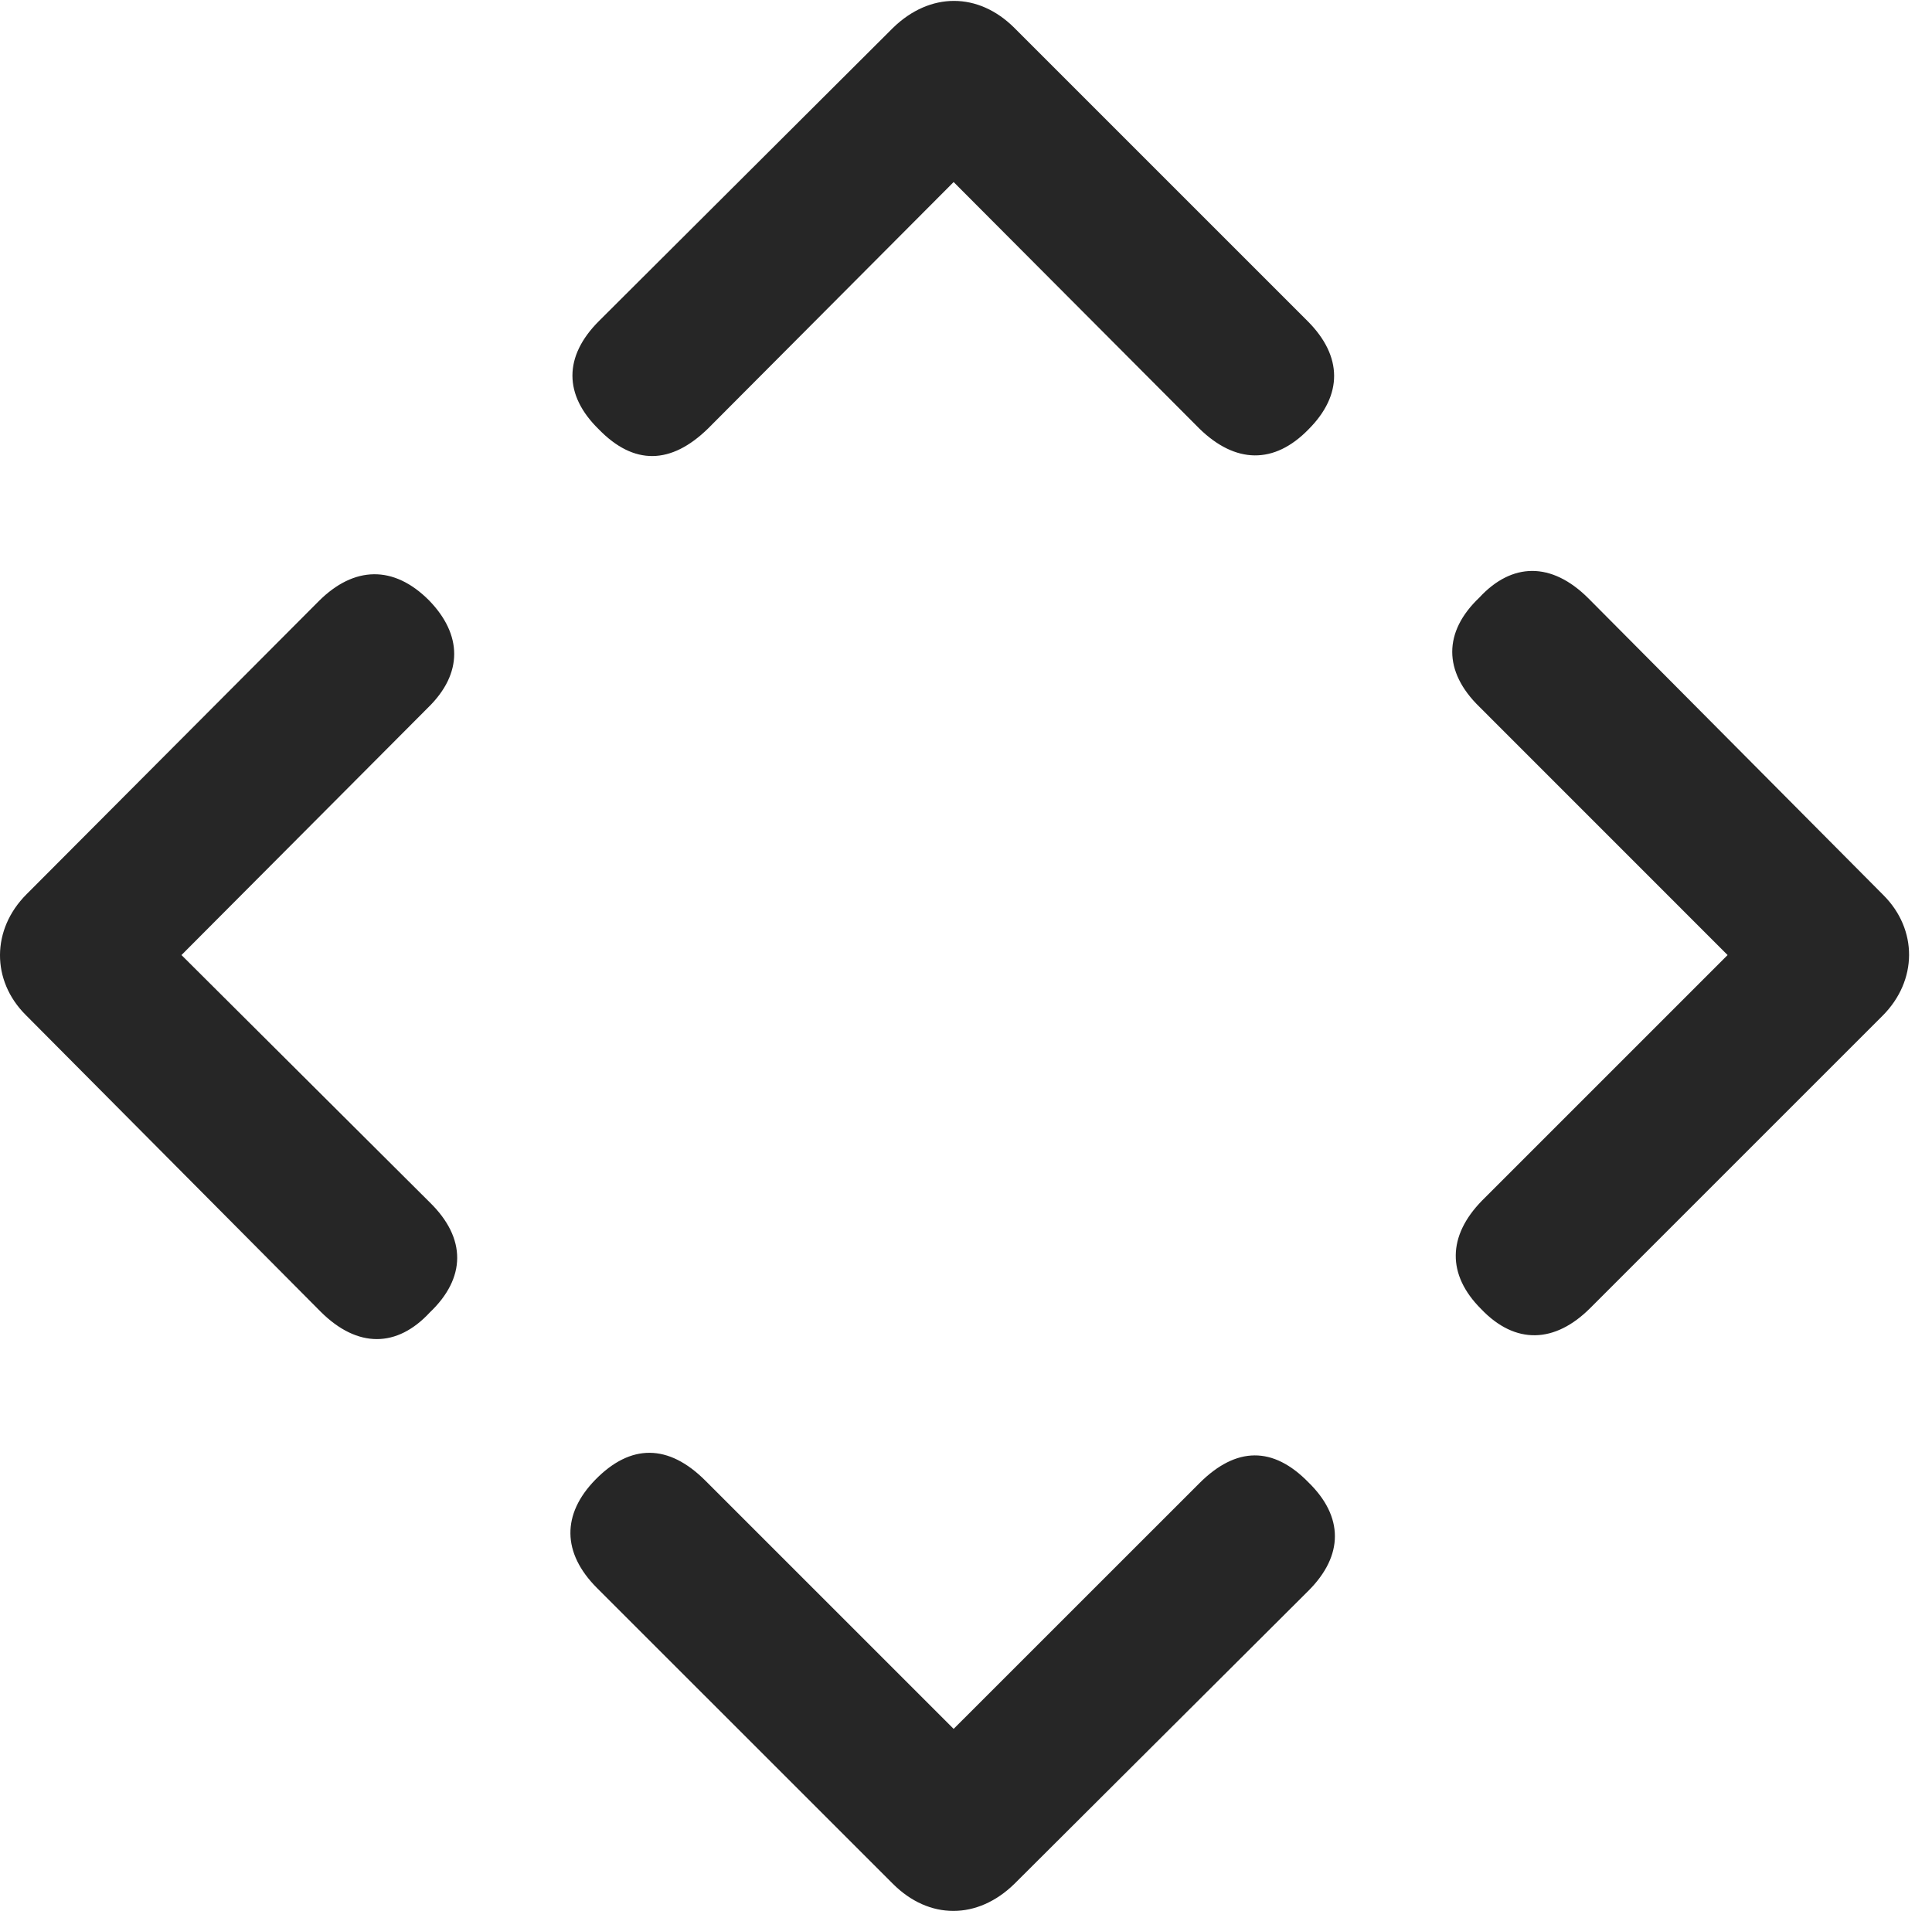<?xml version="1.0" encoding="UTF-8"?>
<!--Generator: Apple Native CoreSVG 326-->
<!DOCTYPE svg
PUBLIC "-//W3C//DTD SVG 1.1//EN"
       "http://www.w3.org/Graphics/SVG/1.1/DTD/svg11.dtd">
<svg version="1.1" xmlns="http://www.w3.org/2000/svg" xmlns:xlink="http://www.w3.org/1999/xlink" viewBox="0 0 30 29.675">
 <g>
  <rect height="29.675" opacity="0" width="30" x="0" y="0"/>
  <path d="M15.752 0.434C15.191-0.126 14.439-0.126 13.865 0.434L9.299 4.987C8.752 5.534 8.752 6.135 9.299 6.668C9.845 7.229 10.42 7.215 10.994 6.655L14.808 2.827L18.623 6.655C19.183 7.202 19.785 7.215 20.318 6.668C20.851 6.135 20.851 5.534 20.305 4.987ZM22.998 20.327C23.531 20.887 24.146 20.86 24.693 20.313L29.232 15.774C29.779 15.227 29.779 14.434 29.246 13.901L24.666 9.293C24.092 8.719 23.476 8.733 22.971 9.28C22.41 9.813 22.41 10.428 22.971 10.975L26.826 14.831L23.012 18.645C22.478 19.192 22.465 19.794 22.998 20.327ZM13.865 29.254C14.426 29.815 15.178 29.815 15.752 29.254L20.318 24.702C20.865 24.155 20.865 23.553 20.318 23.02C19.771 22.459 19.197 22.459 18.623 23.034L14.808 26.848L10.953 22.993C10.379 22.419 9.791 22.419 9.244 22.979C8.724 23.512 8.724 24.114 9.271 24.661ZM6.674 20.381C7.234 19.848 7.248 19.233 6.674 18.672L2.818 14.831L6.646 10.989C7.193 10.456 7.179 9.854 6.66 9.321C6.113 8.774 5.498 8.788 4.951 9.334L0.412 13.887C-0.135 14.434-0.135 15.227 0.398 15.76L4.978 20.368C5.553 20.942 6.168 20.928 6.674 20.381Z" fill="black" fill-opacity="0.85"/>
 </g>
</svg>
